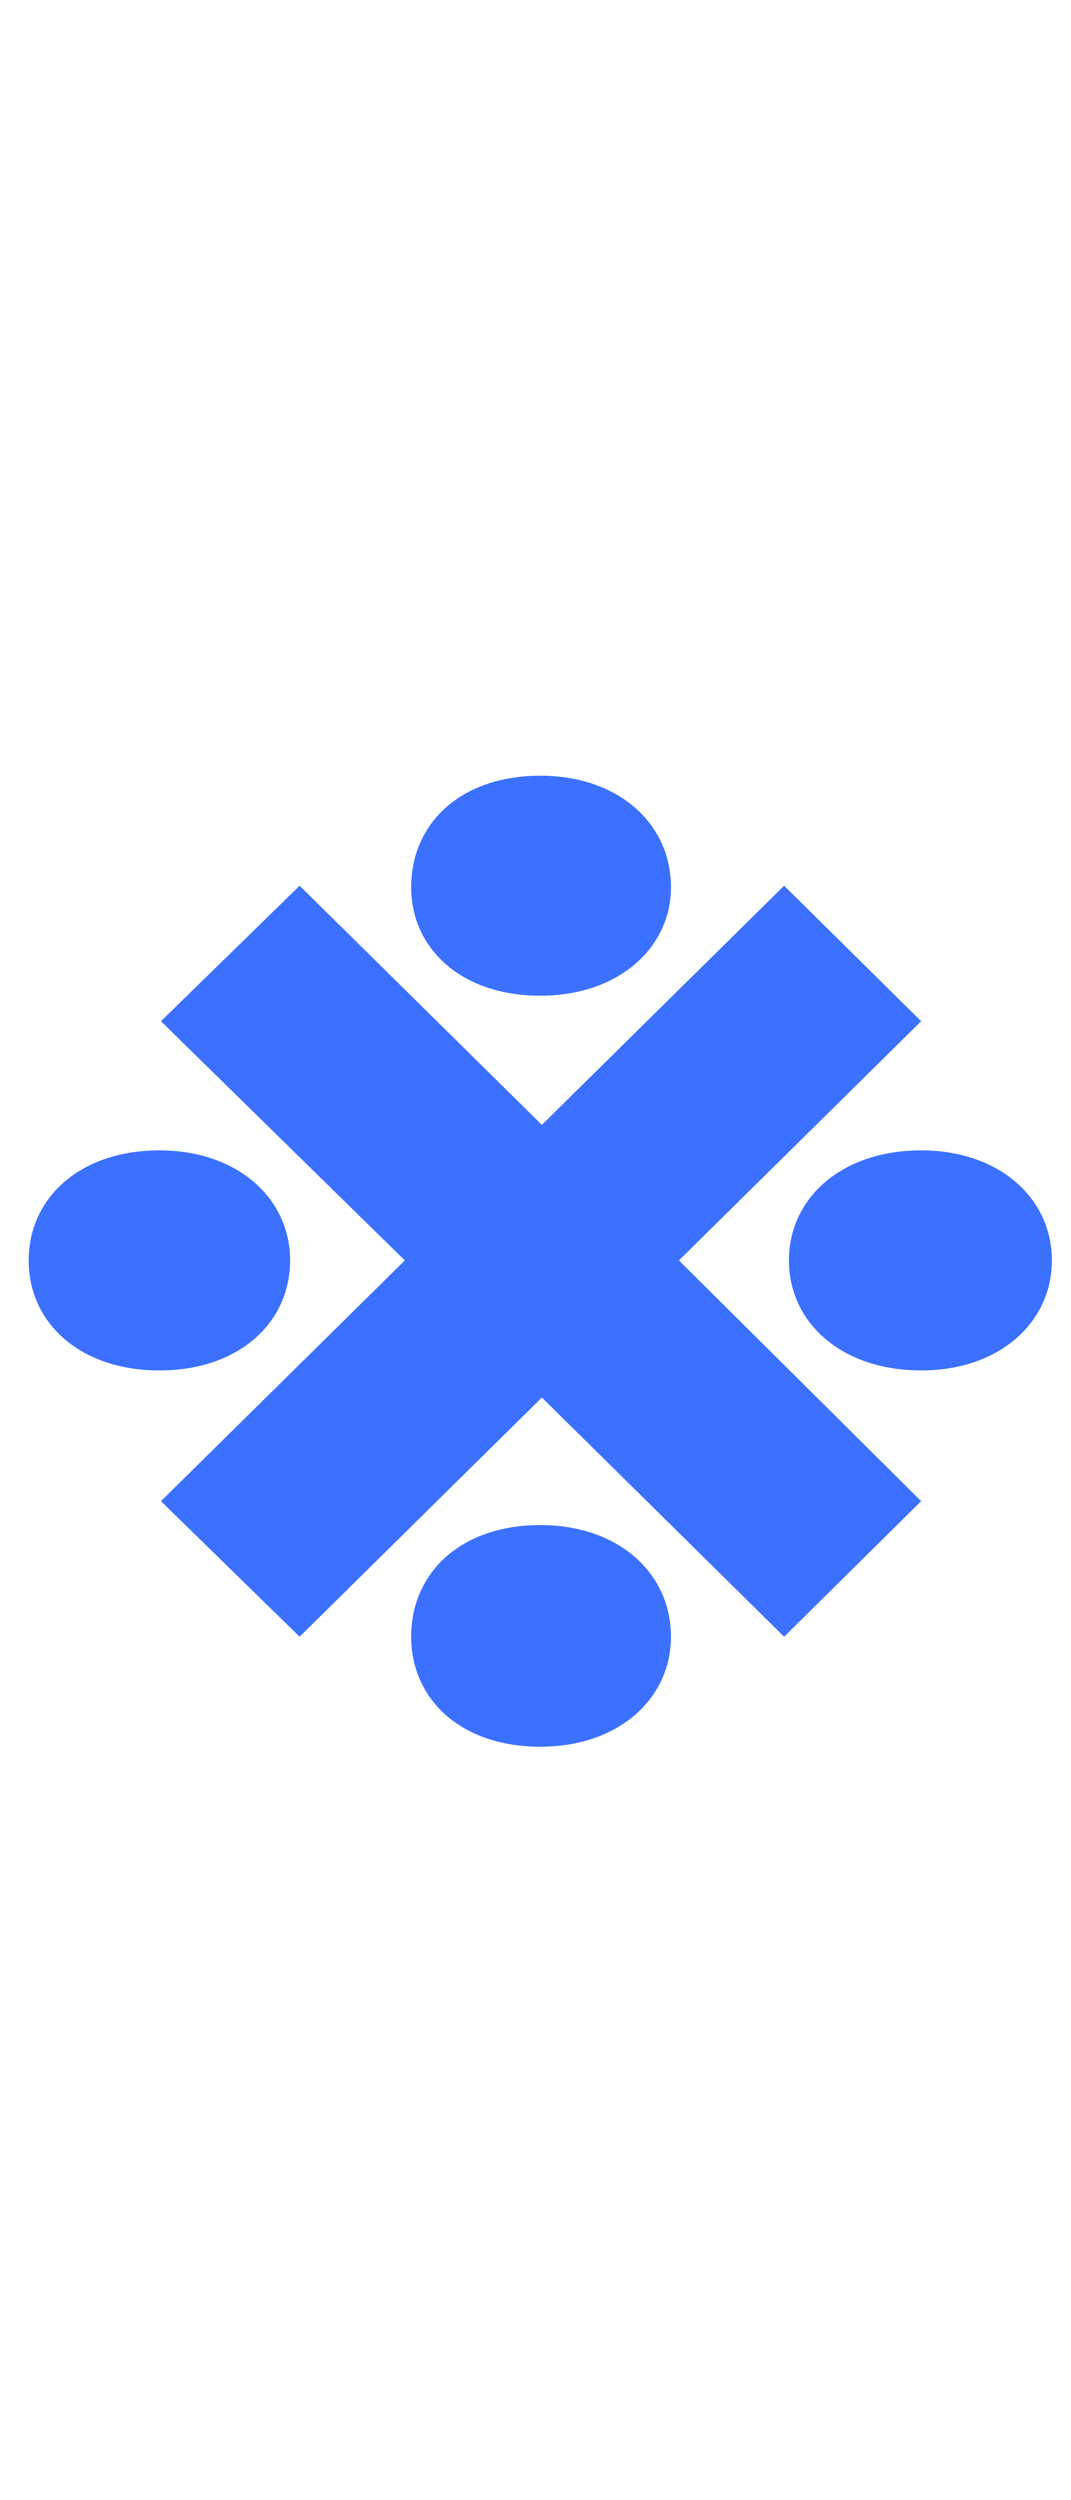 <svg width="21" height="49" viewBox="0 0 21 49" fill="none" xmlns="http://www.w3.org/2000/svg">
<g clip-path="url(#clip0_7704_477)">
<path d="M5.875 32.078L3.156 29.421L7.938 24.703L3.156 20.015L5.875 17.359L10.625 22.046L15.375 17.359L18.062 20.015L13.312 24.703L18.062 29.421L15.375 32.078L10.625 27.39L5.875 32.078ZM0.562 24.703C0.562 23.484 1.562 22.546 3.125 22.546C4.656 22.546 5.688 23.484 5.688 24.703C5.688 25.921 4.688 26.859 3.125 26.859C1.562 26.859 0.562 25.921 0.562 24.703ZM8.062 32.078C8.062 30.828 9.031 29.89 10.594 29.89C12.125 29.89 13.156 30.828 13.156 32.078C13.156 33.296 12.125 34.234 10.594 34.234C9.031 34.234 8.062 33.296 8.062 32.078ZM8.062 17.39C8.062 16.14 9.031 15.203 10.594 15.203C12.125 15.203 13.156 16.14 13.156 17.39C13.156 18.578 12.125 19.515 10.594 19.515C9.031 19.515 8.062 18.578 8.062 17.39ZM15.469 24.703C15.469 23.484 16.5 22.546 18.062 22.546C19.594 22.546 20.625 23.484 20.625 24.703C20.625 25.921 19.594 26.859 18.062 26.859C16.5 26.859 15.469 25.921 15.469 24.703Z" fill="#3B71FE"/>
</g>
<defs>
<clipPath id="clip0_7704_477">
<rect width="21" height="48" fill="white" transform="translate(0 0.14)"/>
</clipPath>
</defs>
</svg>

